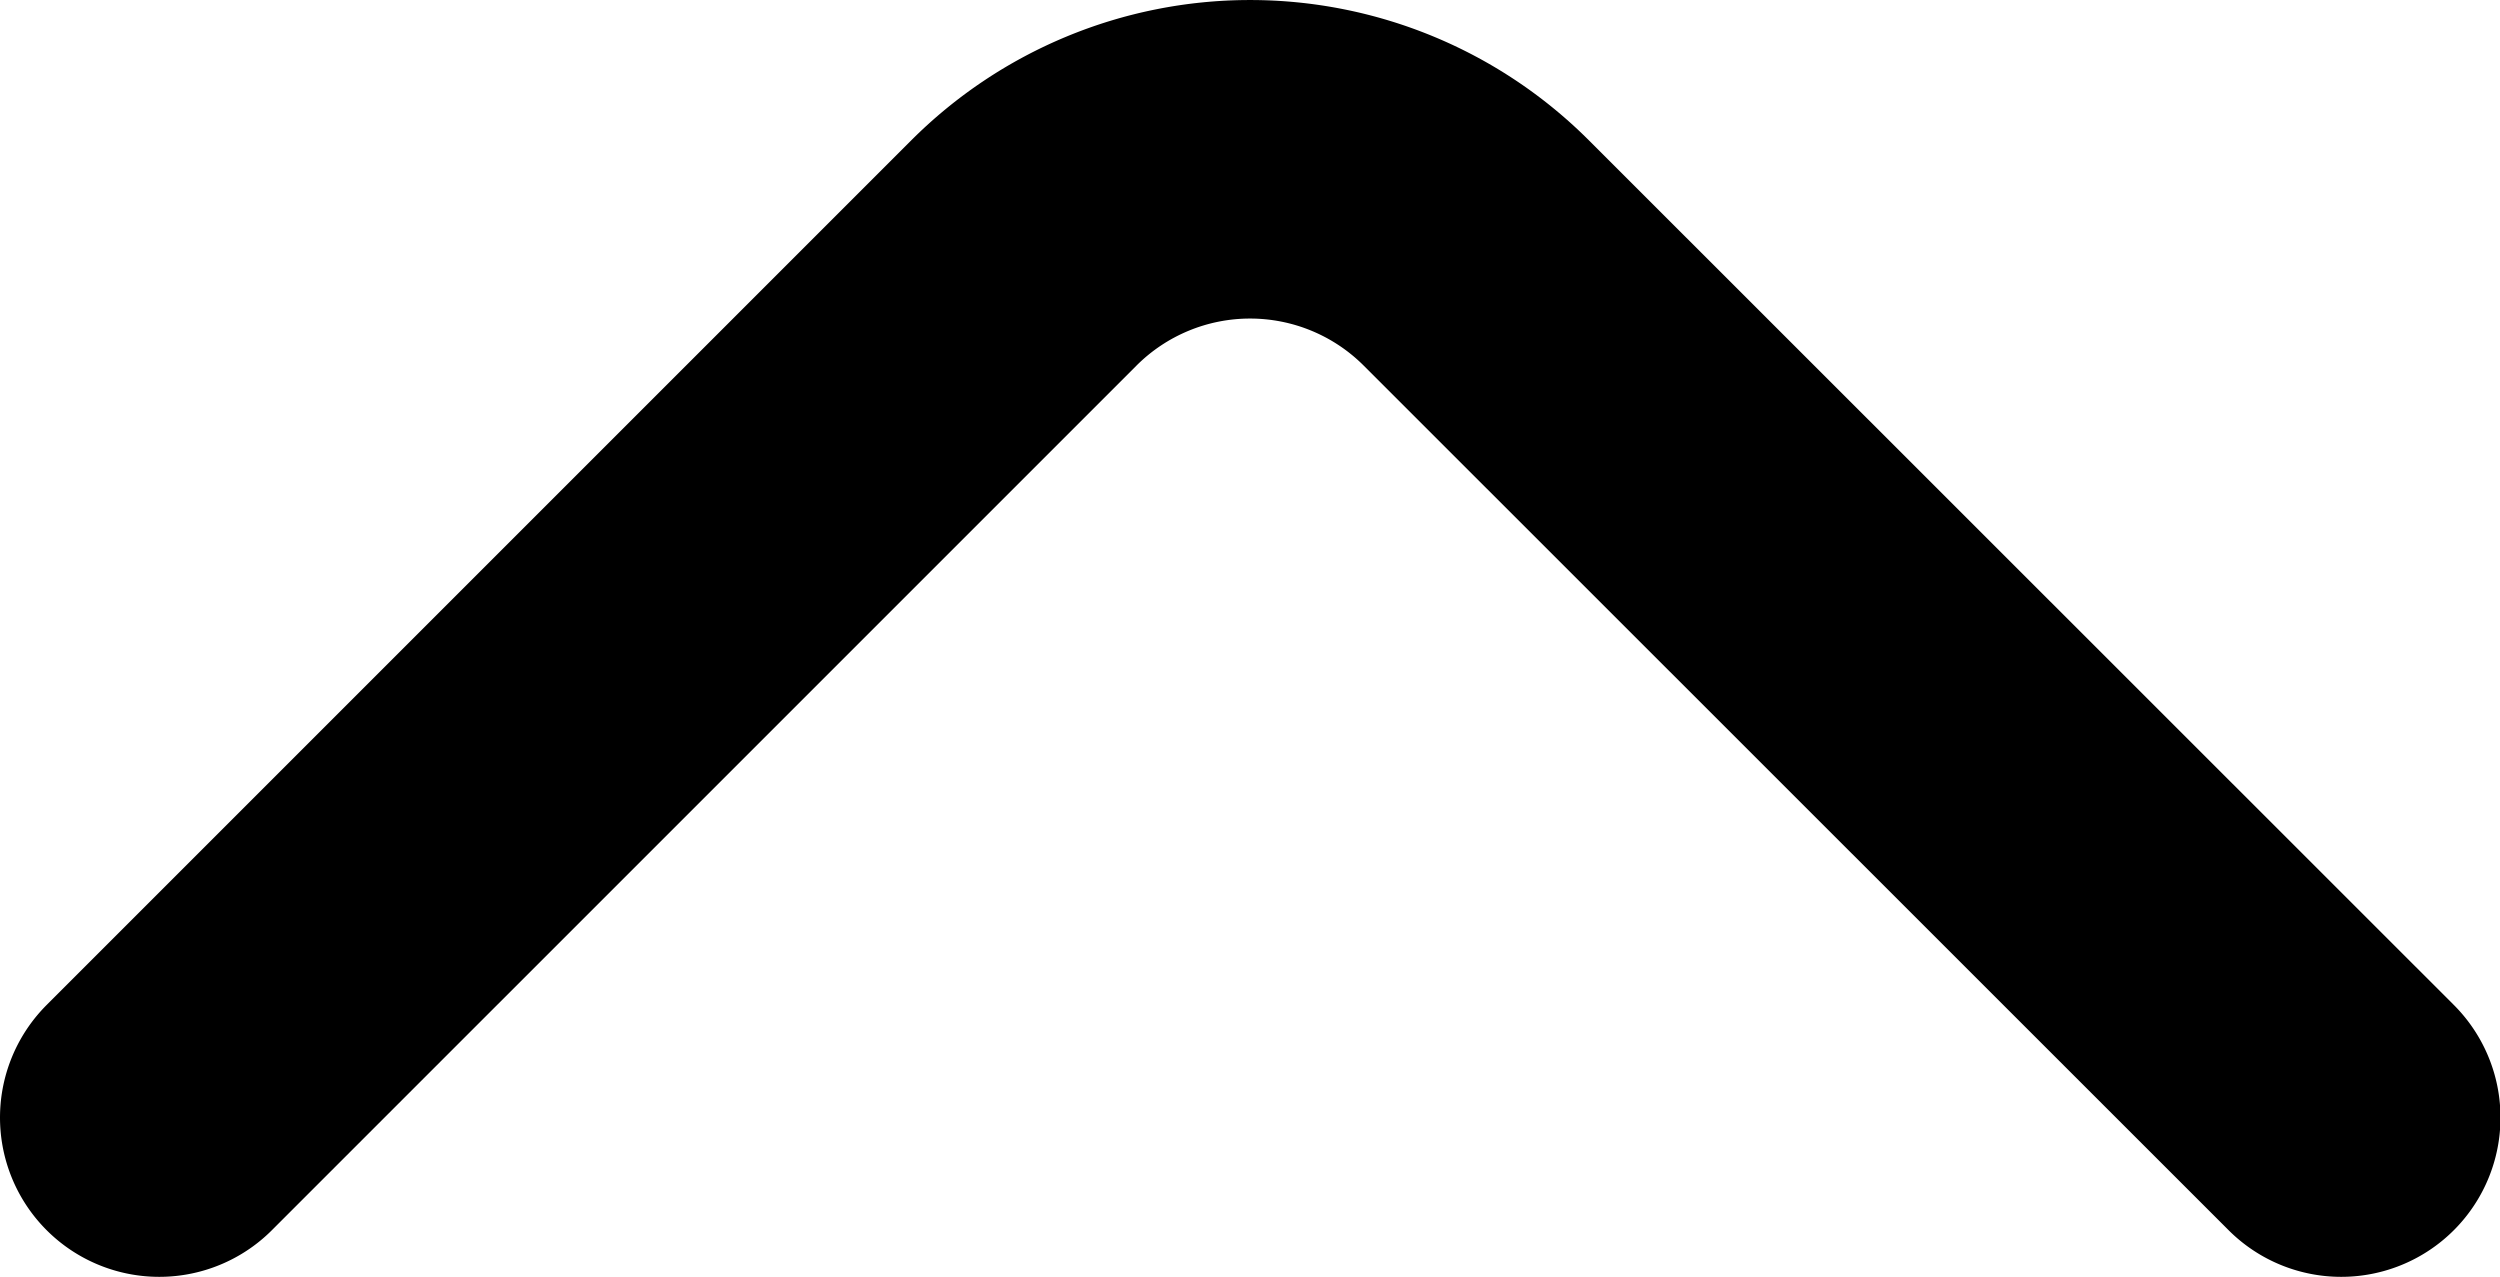 <svg xmlns="http://www.w3.org/2000/svg" viewBox="0 0 156.97 80.17"><defs><style>.cls-1{fill:none;stroke:#000;stroke-linecap:round;stroke-miterlimit:10;stroke-width:20px;}</style></defs><g id="圖層_2" data-name="圖層 2"><g id="圖層_25" data-name="圖層 25"><path class="cls-1" d="M147,70.17,92.69,15.88a20.09,20.09,0,0,0-28.4,0L10,70.17"/></g></g></svg>
